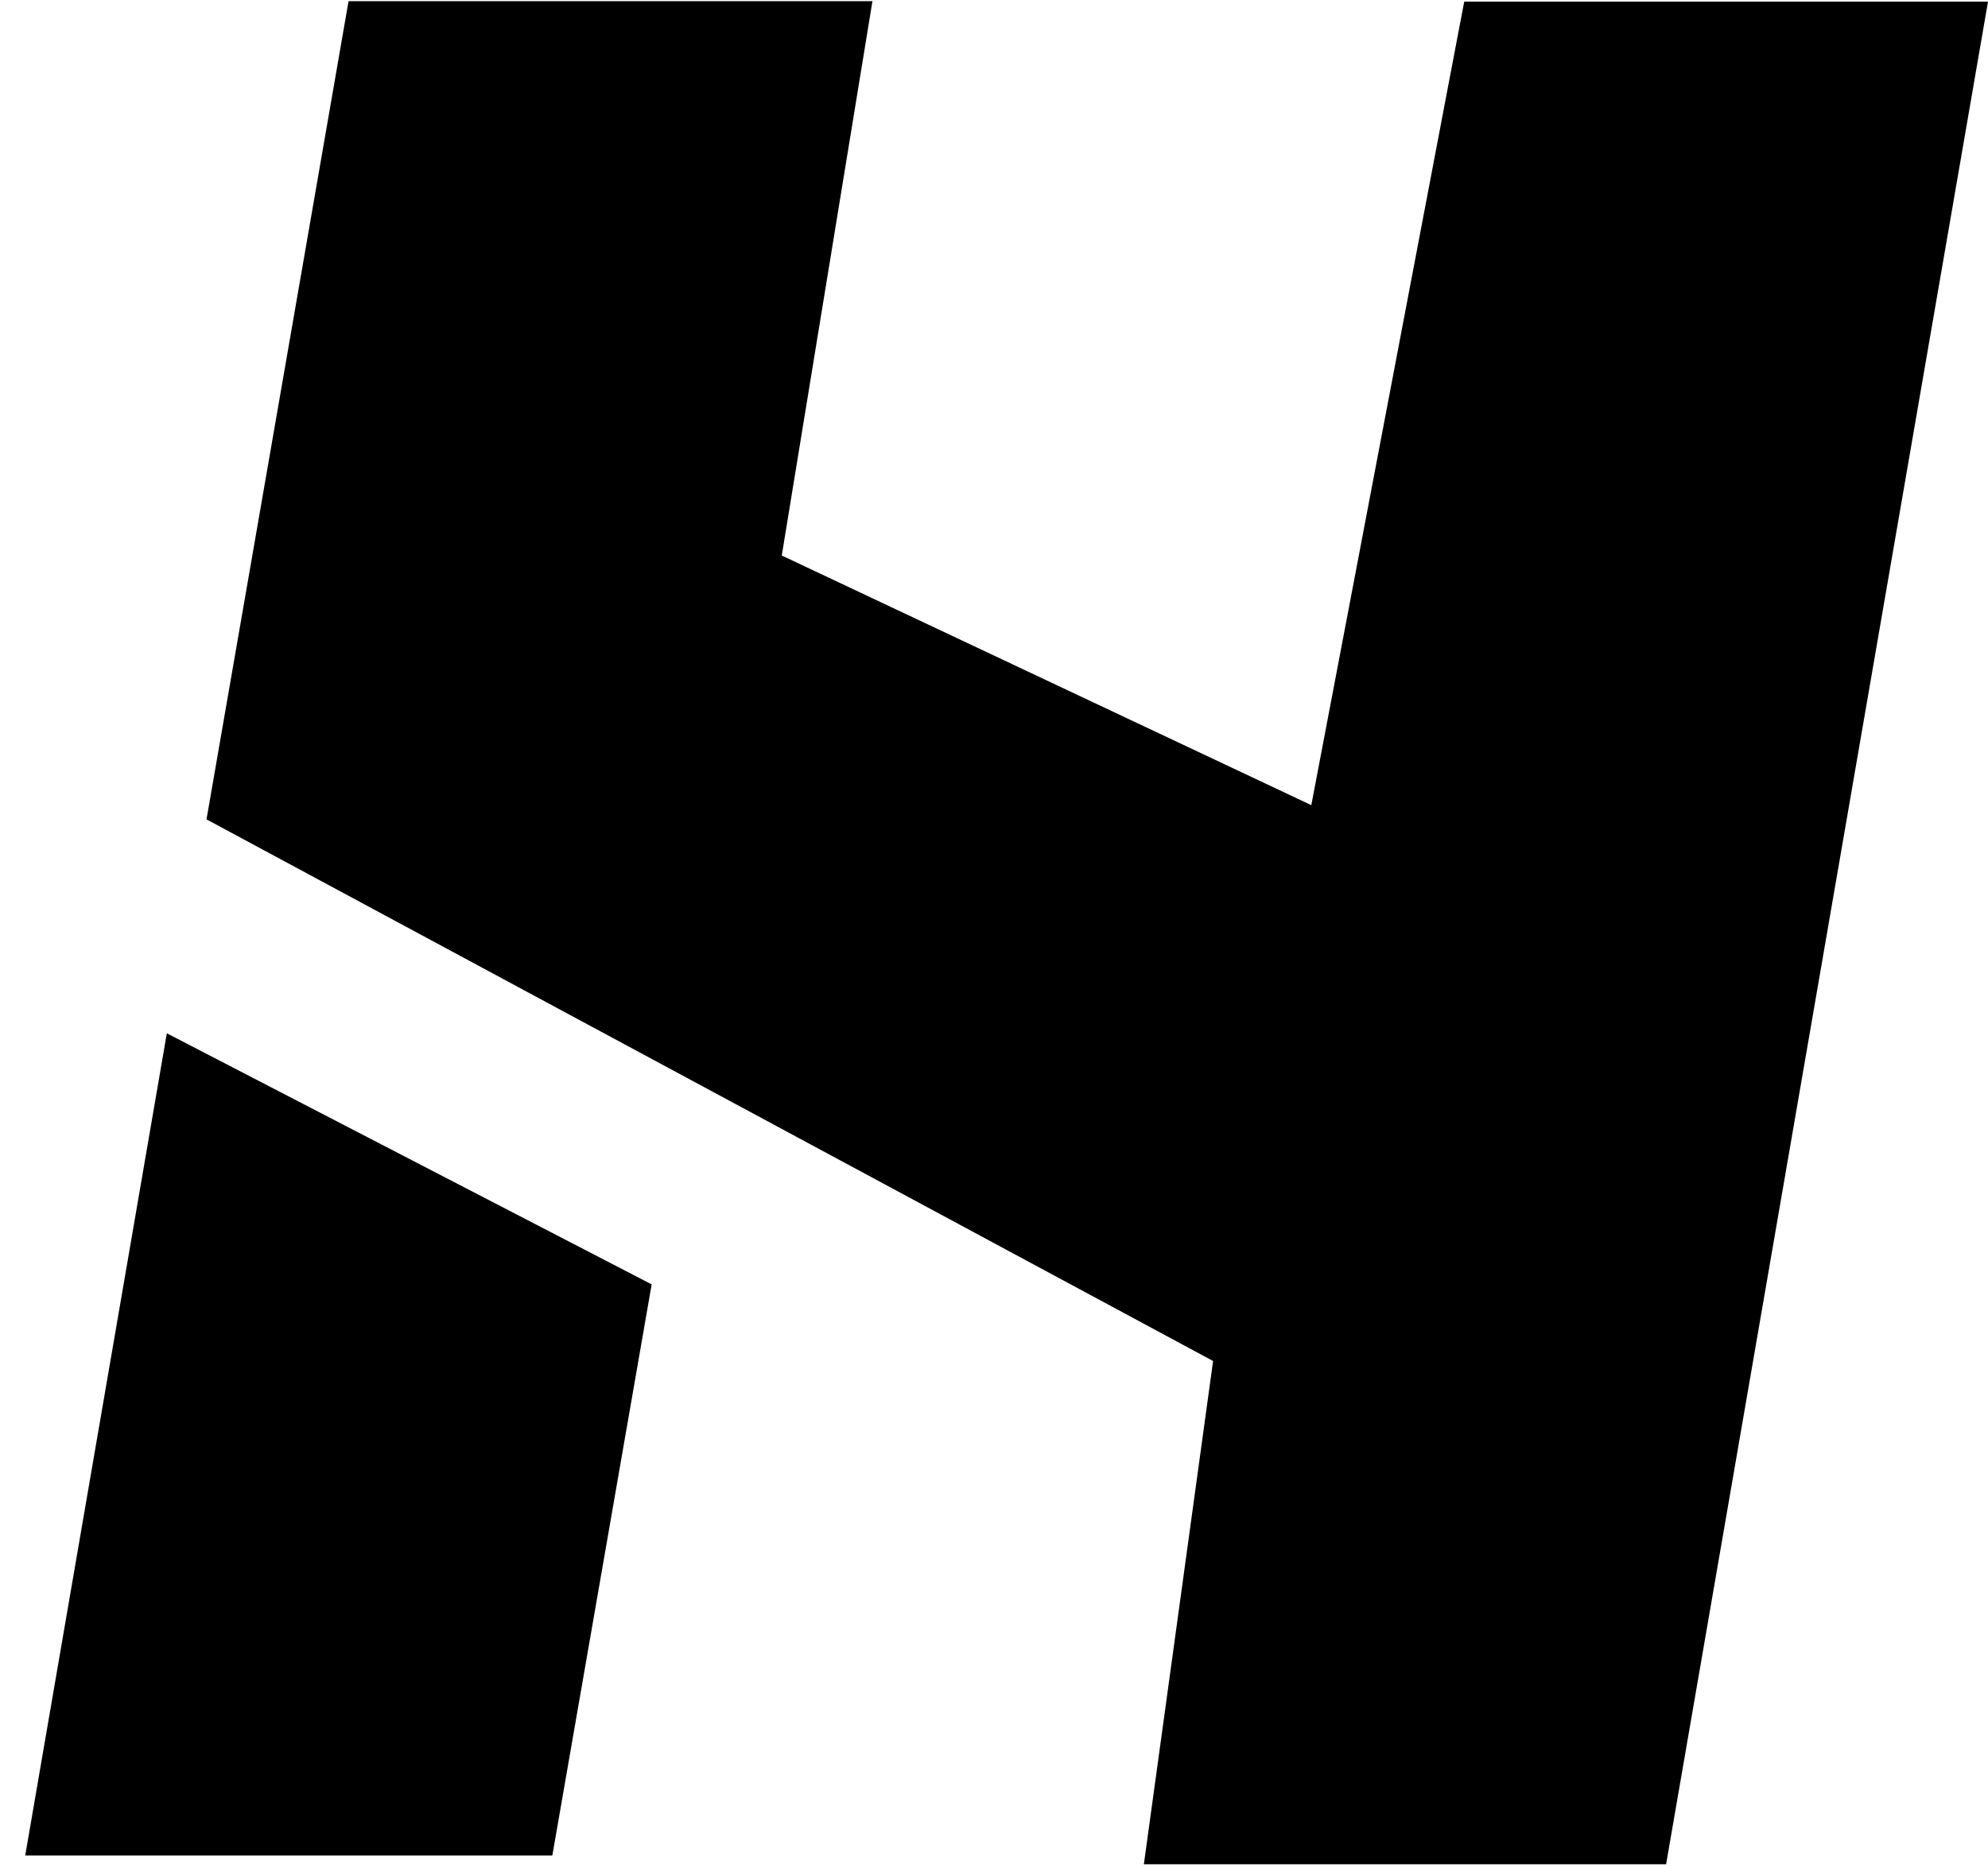 <svg width="49" height="46" viewBox="0 0 49 46" fill="none" xmlns="http://www.w3.org/2000/svg">
  <path d="M41.066 45.958H28.194C28.764 41.811 29.299 37.919 29.9 33.552L5.09 20.199C6.286 13.304 7.436 6.677 8.591 0.029H21.504C20.746 4.663 20.049 8.924 19.269 13.695L32.321 19.849C33.623 13.005 34.83 6.66 36.09 0.04H49C46.348 15.388 43.726 30.562 41.066 45.958Z" fill="black"/>
  <path d="M4.112 25.473L16.062 31.663C15.24 36.389 14.444 40.969 13.614 45.741H0.622C1.78 39.019 2.888 32.581 4.112 25.473Z" fill="black"/>
</svg>
